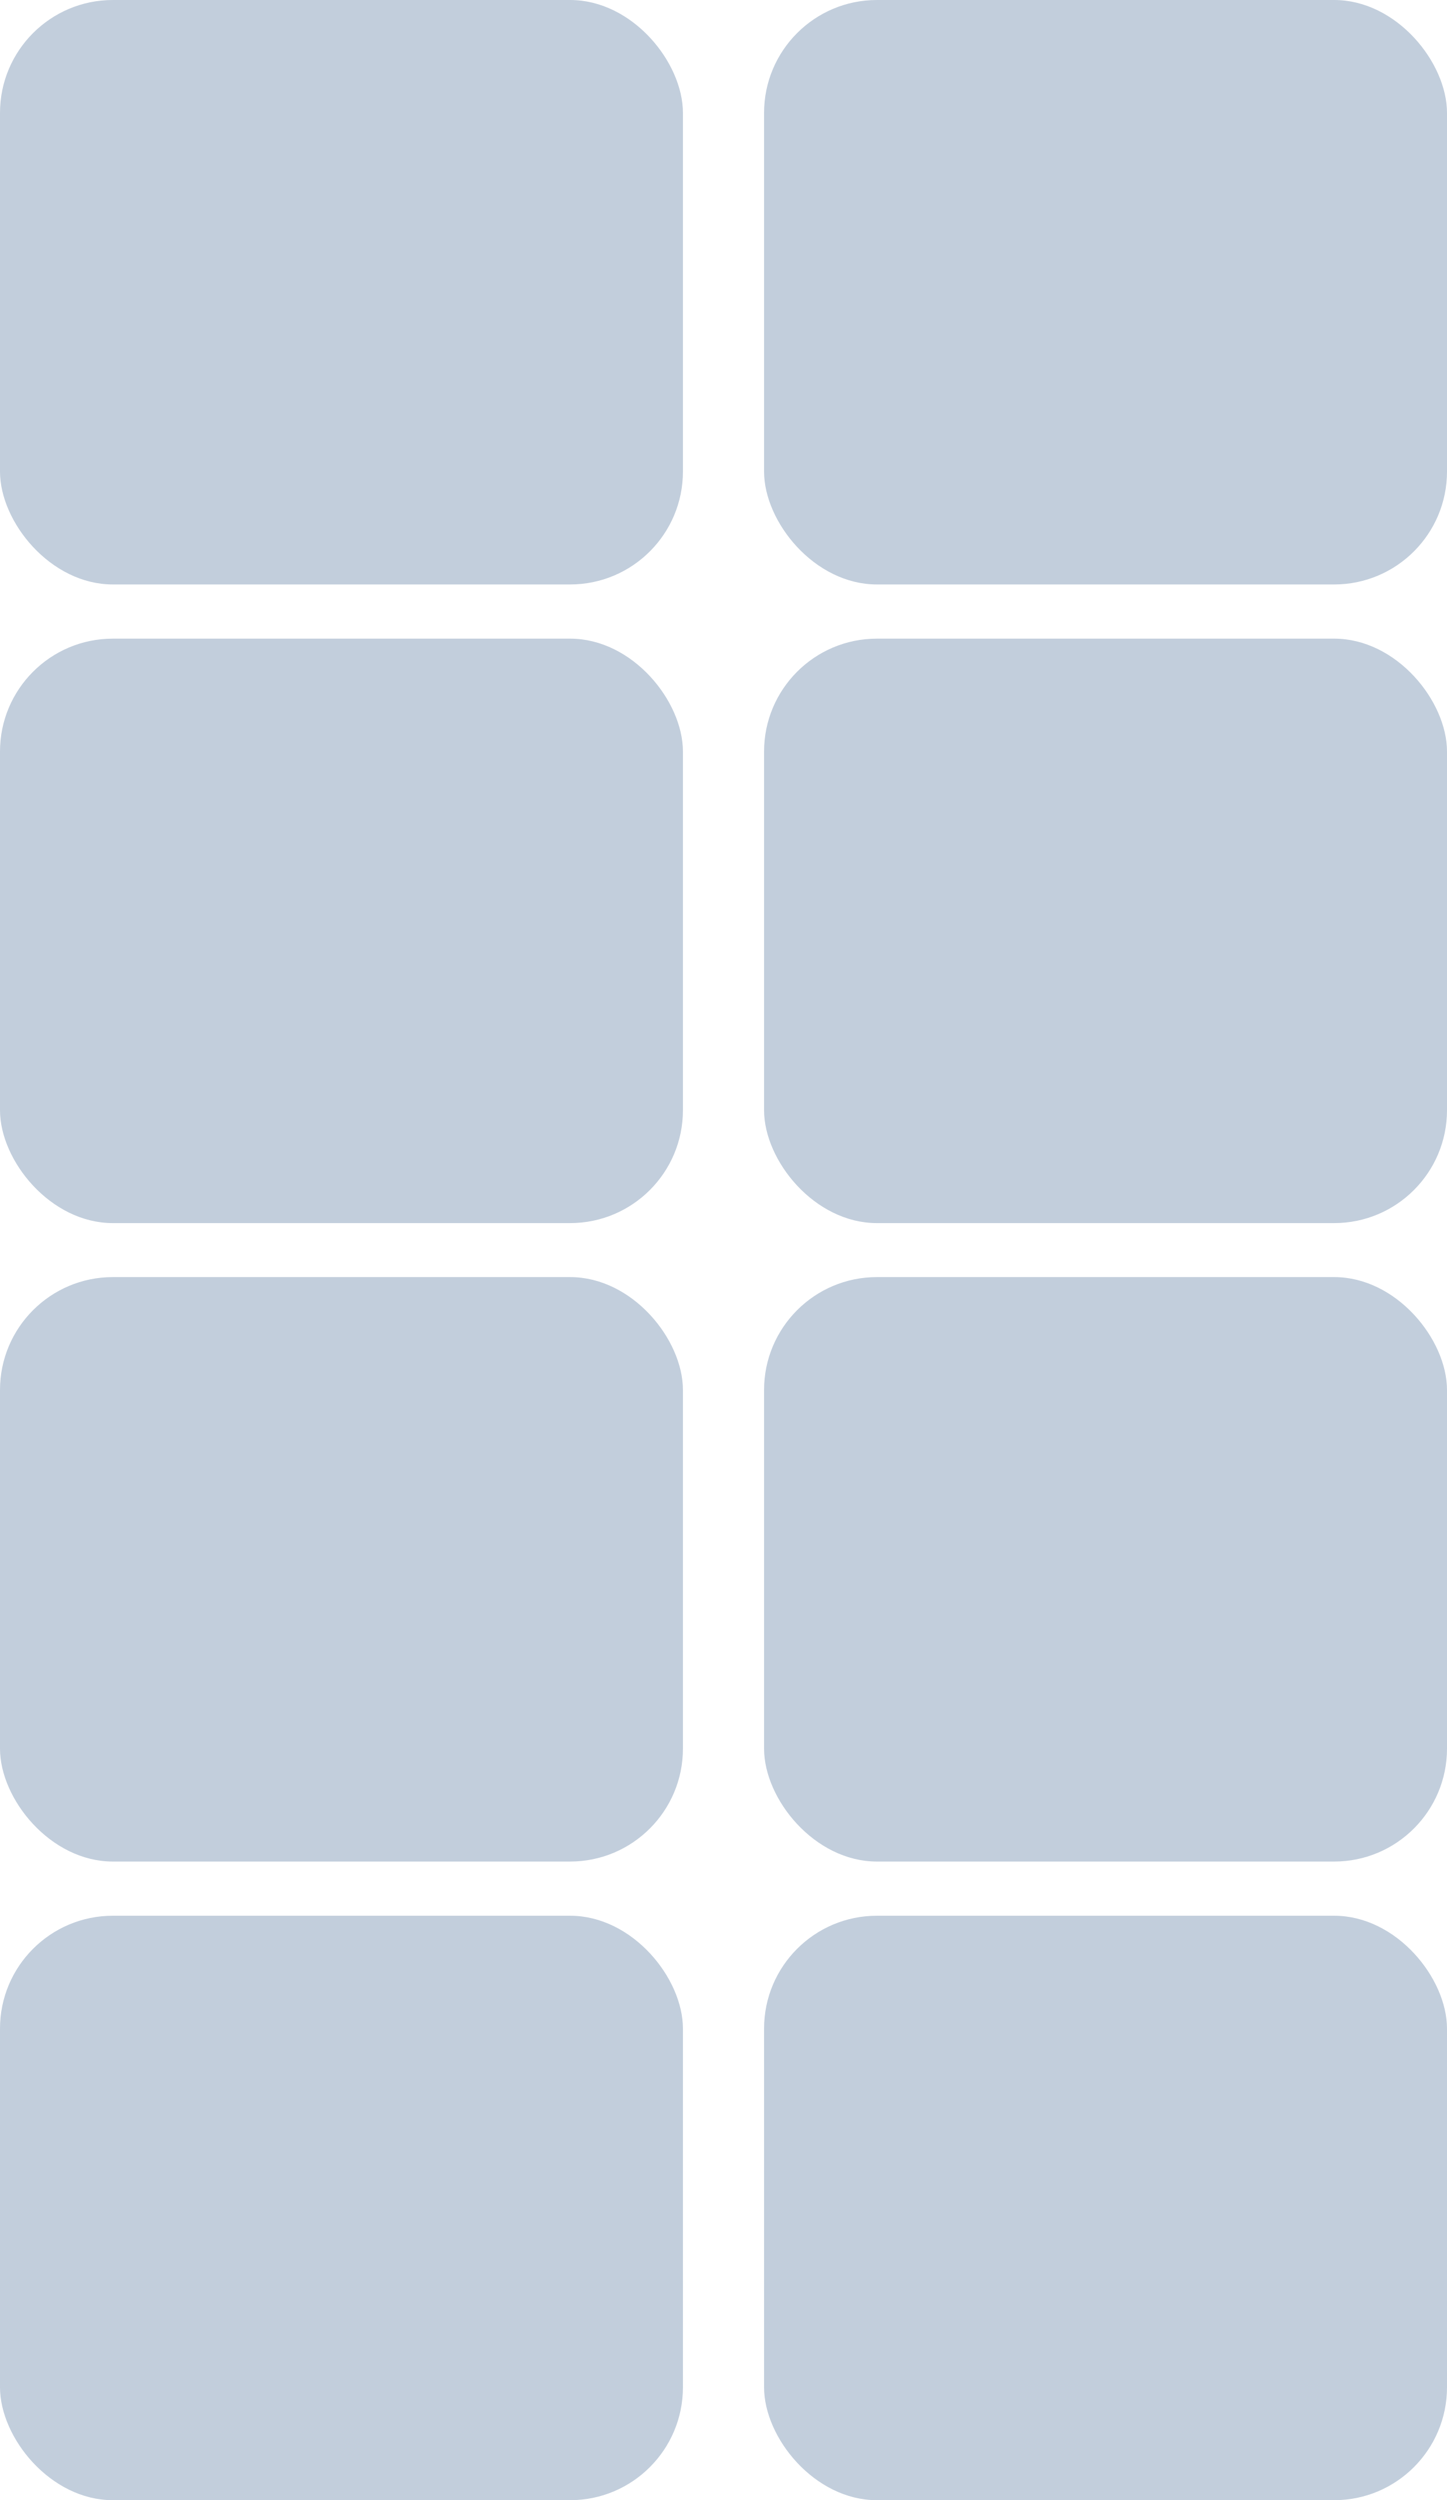 <?xml version="1.0" encoding="UTF-8"?>
<svg id="Capa_2" data-name="Capa 2" xmlns="http://www.w3.org/2000/svg" viewBox="0 0 72.95 125.98">
  <defs>
    <style>
      .cls-1 {
        fill: #c2cedc;
        stroke-width: 0px;
      }
    </style>
  </defs>
  <g id="Capa_1-2" data-name="Capa 1">
    <g>
      <rect class="cls-1" width="34.43" height="29.45" rx="5.69" ry="5.69"/>
      <rect class="cls-1" x="38.52" width="34.43" height="29.45" rx="5.69" ry="5.69"/>
      <rect class="cls-1" y="32.18" width="34.43" height="29.45" rx="5.69" ry="5.69"/>
      <rect class="cls-1" x="38.52" y="32.18" width="34.43" height="29.45" rx="5.69" ry="5.69"/>
      <rect class="cls-1" y="64.35" width="34.43" height="29.45" rx="5.69" ry="5.69"/>
      <rect class="cls-1" x="38.52" y="64.35" width="34.43" height="29.45" rx="5.69" ry="5.69"/>
      <rect class="cls-1" y="96.53" width="34.43" height="29.45" rx="5.69" ry="5.69"/>
      <rect class="cls-1" x="38.52" y="96.53" width="34.43" height="29.45" rx="5.69" ry="5.69"/>
    </g>
  </g>
</svg>